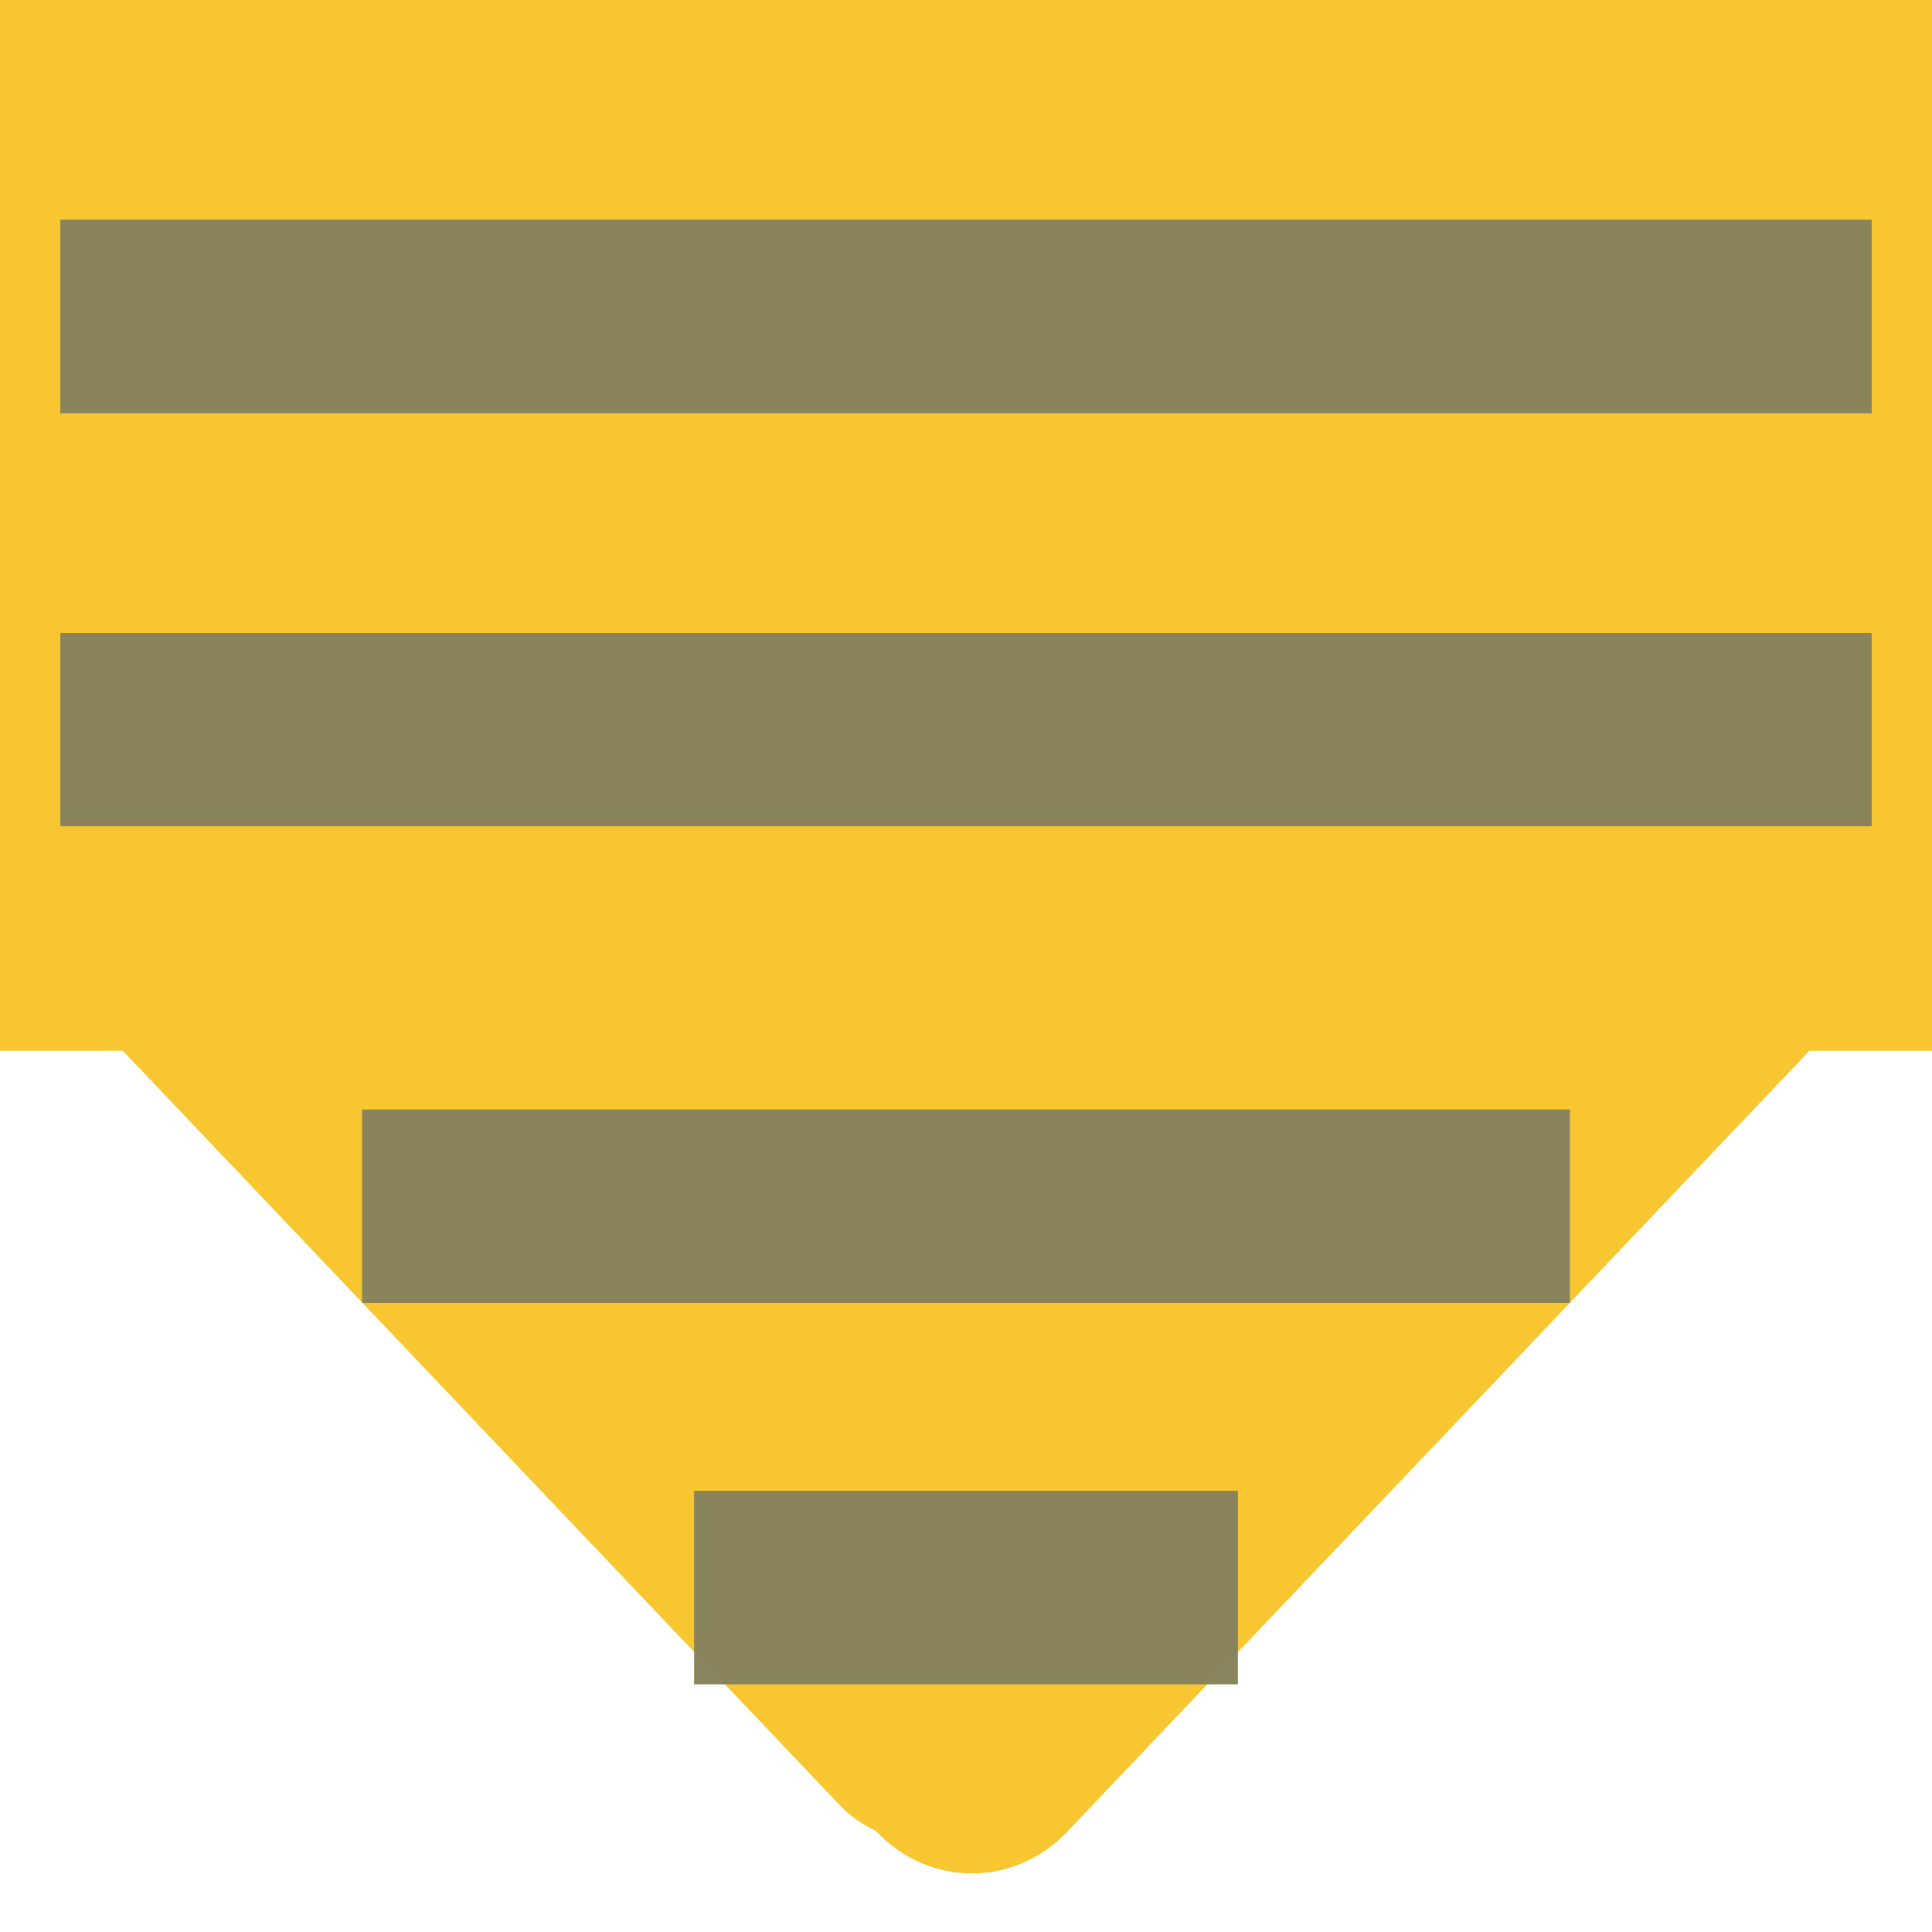 <svg width="70" height="70" viewBox="0 0 70 70" fill="none" xmlns="http://www.w3.org/2000/svg">
<rect width="70" height="38.07" fill="#F8C630"/>
<rect width="30.172" height="49.229" rx="5" transform="matrix(0.689 -0.725 0.689 0.725 0 33.388)" fill="#F8C630"/>
<rect width="32.078" height="50.499" rx="5" transform="matrix(0.689 0.725 -0.689 0.725 47.907 10.132)" fill="#F8C630"/>
<line x1="2.188" y1="26.434" x2="67.812" y2="26.434" stroke="#88845C" stroke-opacity="0.76" stroke-width="7"/>
<line x1="2.188" y1="26.434" x2="67.812" y2="26.434" stroke="#88845C" stroke-opacity="0.76" stroke-width="7"/>
<line x1="2.188" y1="26.434" x2="67.812" y2="26.434" stroke="#88845C" stroke-opacity="0.76" stroke-width="7"/>
<line x1="13.125" y1="43.704" x2="56.875" y2="43.704" stroke="#88845C" stroke-opacity="0.76" stroke-width="7"/>
<line x1="13.125" y1="43.704" x2="56.875" y2="43.704" stroke="#88845C" stroke-opacity="0.76" stroke-width="7"/>
<line x1="13.125" y1="43.704" x2="56.875" y2="43.704" stroke="#88845C" stroke-opacity="0.76" stroke-width="7"/>
<line x1="25.156" y1="57.52" x2="44.844" y2="57.52" stroke="#88845C" stroke-opacity="0.76" stroke-width="7"/>
<line x1="25.156" y1="57.52" x2="44.844" y2="57.52" stroke="#88845C" stroke-opacity="0.76" stroke-width="7"/>
<line x1="25.156" y1="57.52" x2="44.844" y2="57.52" stroke="#88845C" stroke-opacity="0.76" stroke-width="7"/>
<line x1="2.188" y1="11.467" x2="67.812" y2="11.467" stroke="#88845C" stroke-opacity="0.76" stroke-width="7"/>
<line x1="2.188" y1="11.467" x2="67.812" y2="11.467" stroke="#88845C" stroke-opacity="0.76" stroke-width="7"/>
<line x1="2.188" y1="11.467" x2="67.812" y2="11.467" stroke="#88845C" stroke-opacity="0.76" stroke-width="7"/>
</svg>
